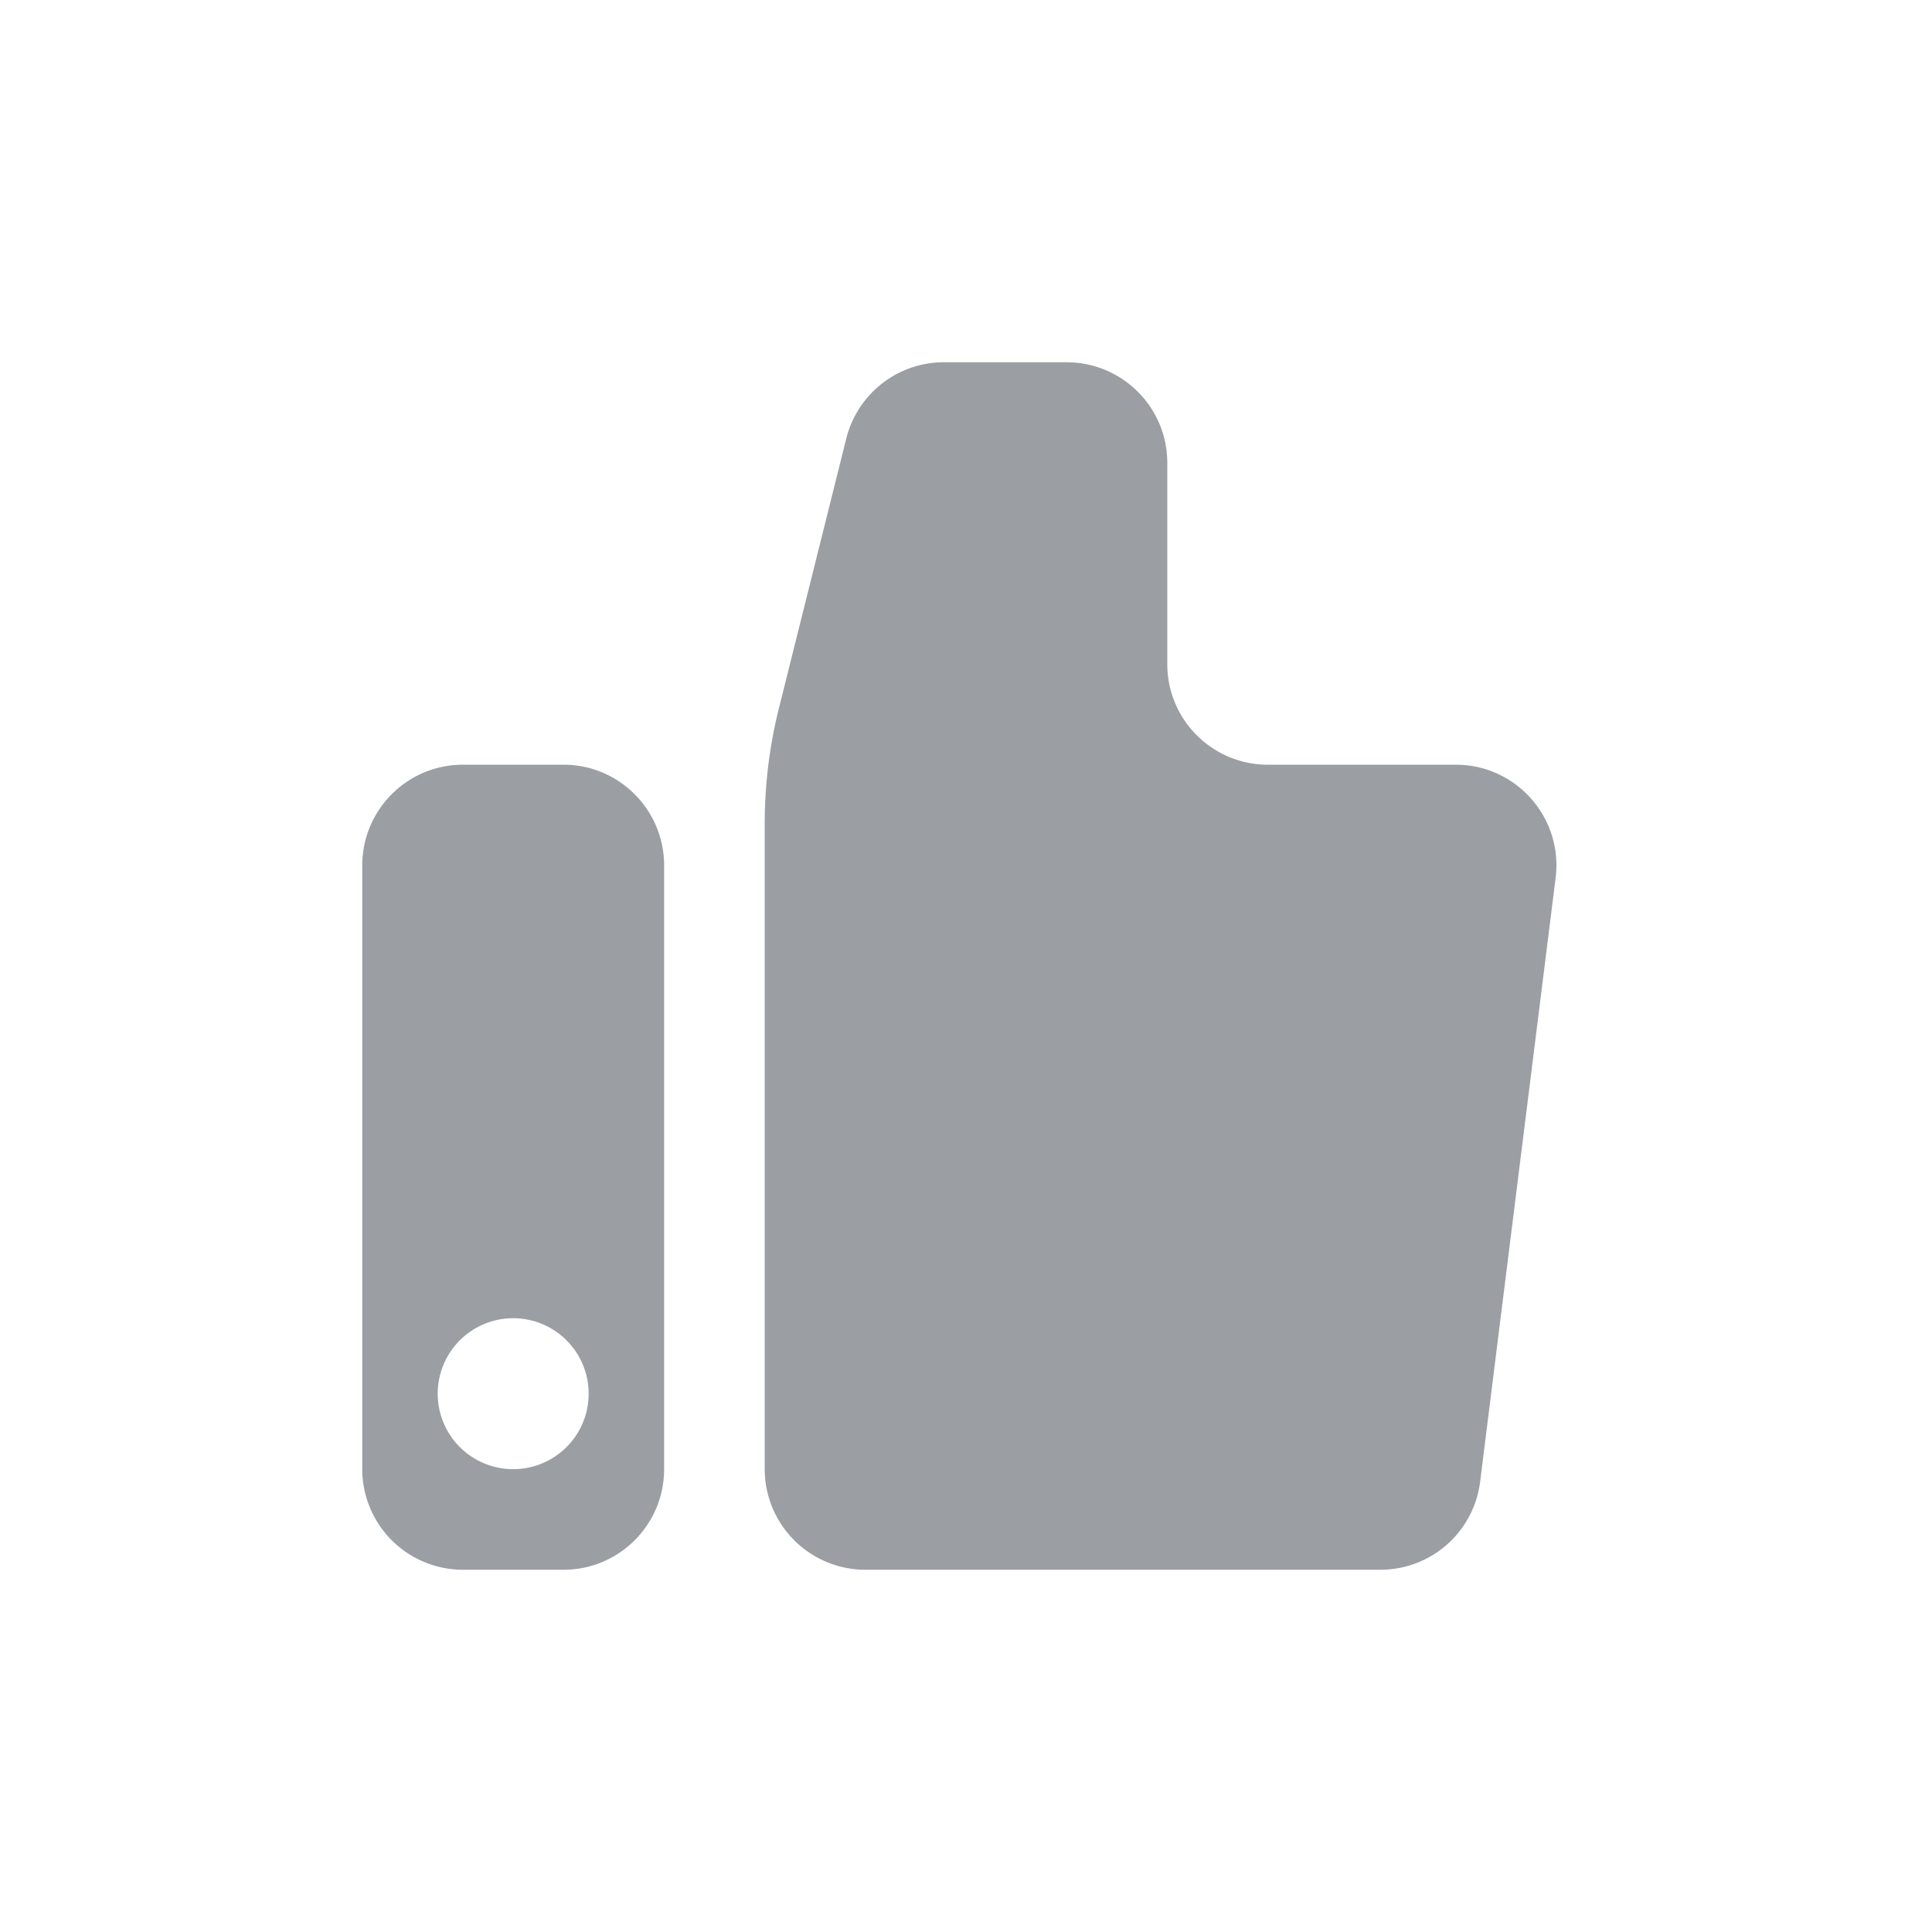 <svg width="16" height="16" xmlns="http://www.w3.org/2000/svg"><path d="M9.667 5.5c0 .46.373.833.833.833h1.556c.502 0 .889.44.827.937l-.625 5a.832.832 0 0 1-.827.73H7.167a.834.834 0 0 1-.834-.833V6.82c0-.324.04-.646.119-.96l.557-2.23A.833.833 0 0 1 7.817 3h1.016c.46 0 .834.373.834.833V5.5zM4.25 12.167a.625.625 0 1 0 0-1.25.625.625 0 0 0 0 1.25zm.417-5.834c.46 0 .833.374.833.834v5c0 .46-.373.833-.833.833h-.834A.834.834 0 0 1 3 12.167v-5c0-.46.373-.834.833-.834h.834z" fill="#9B9EA3" fill-rule="evenodd"/></svg>